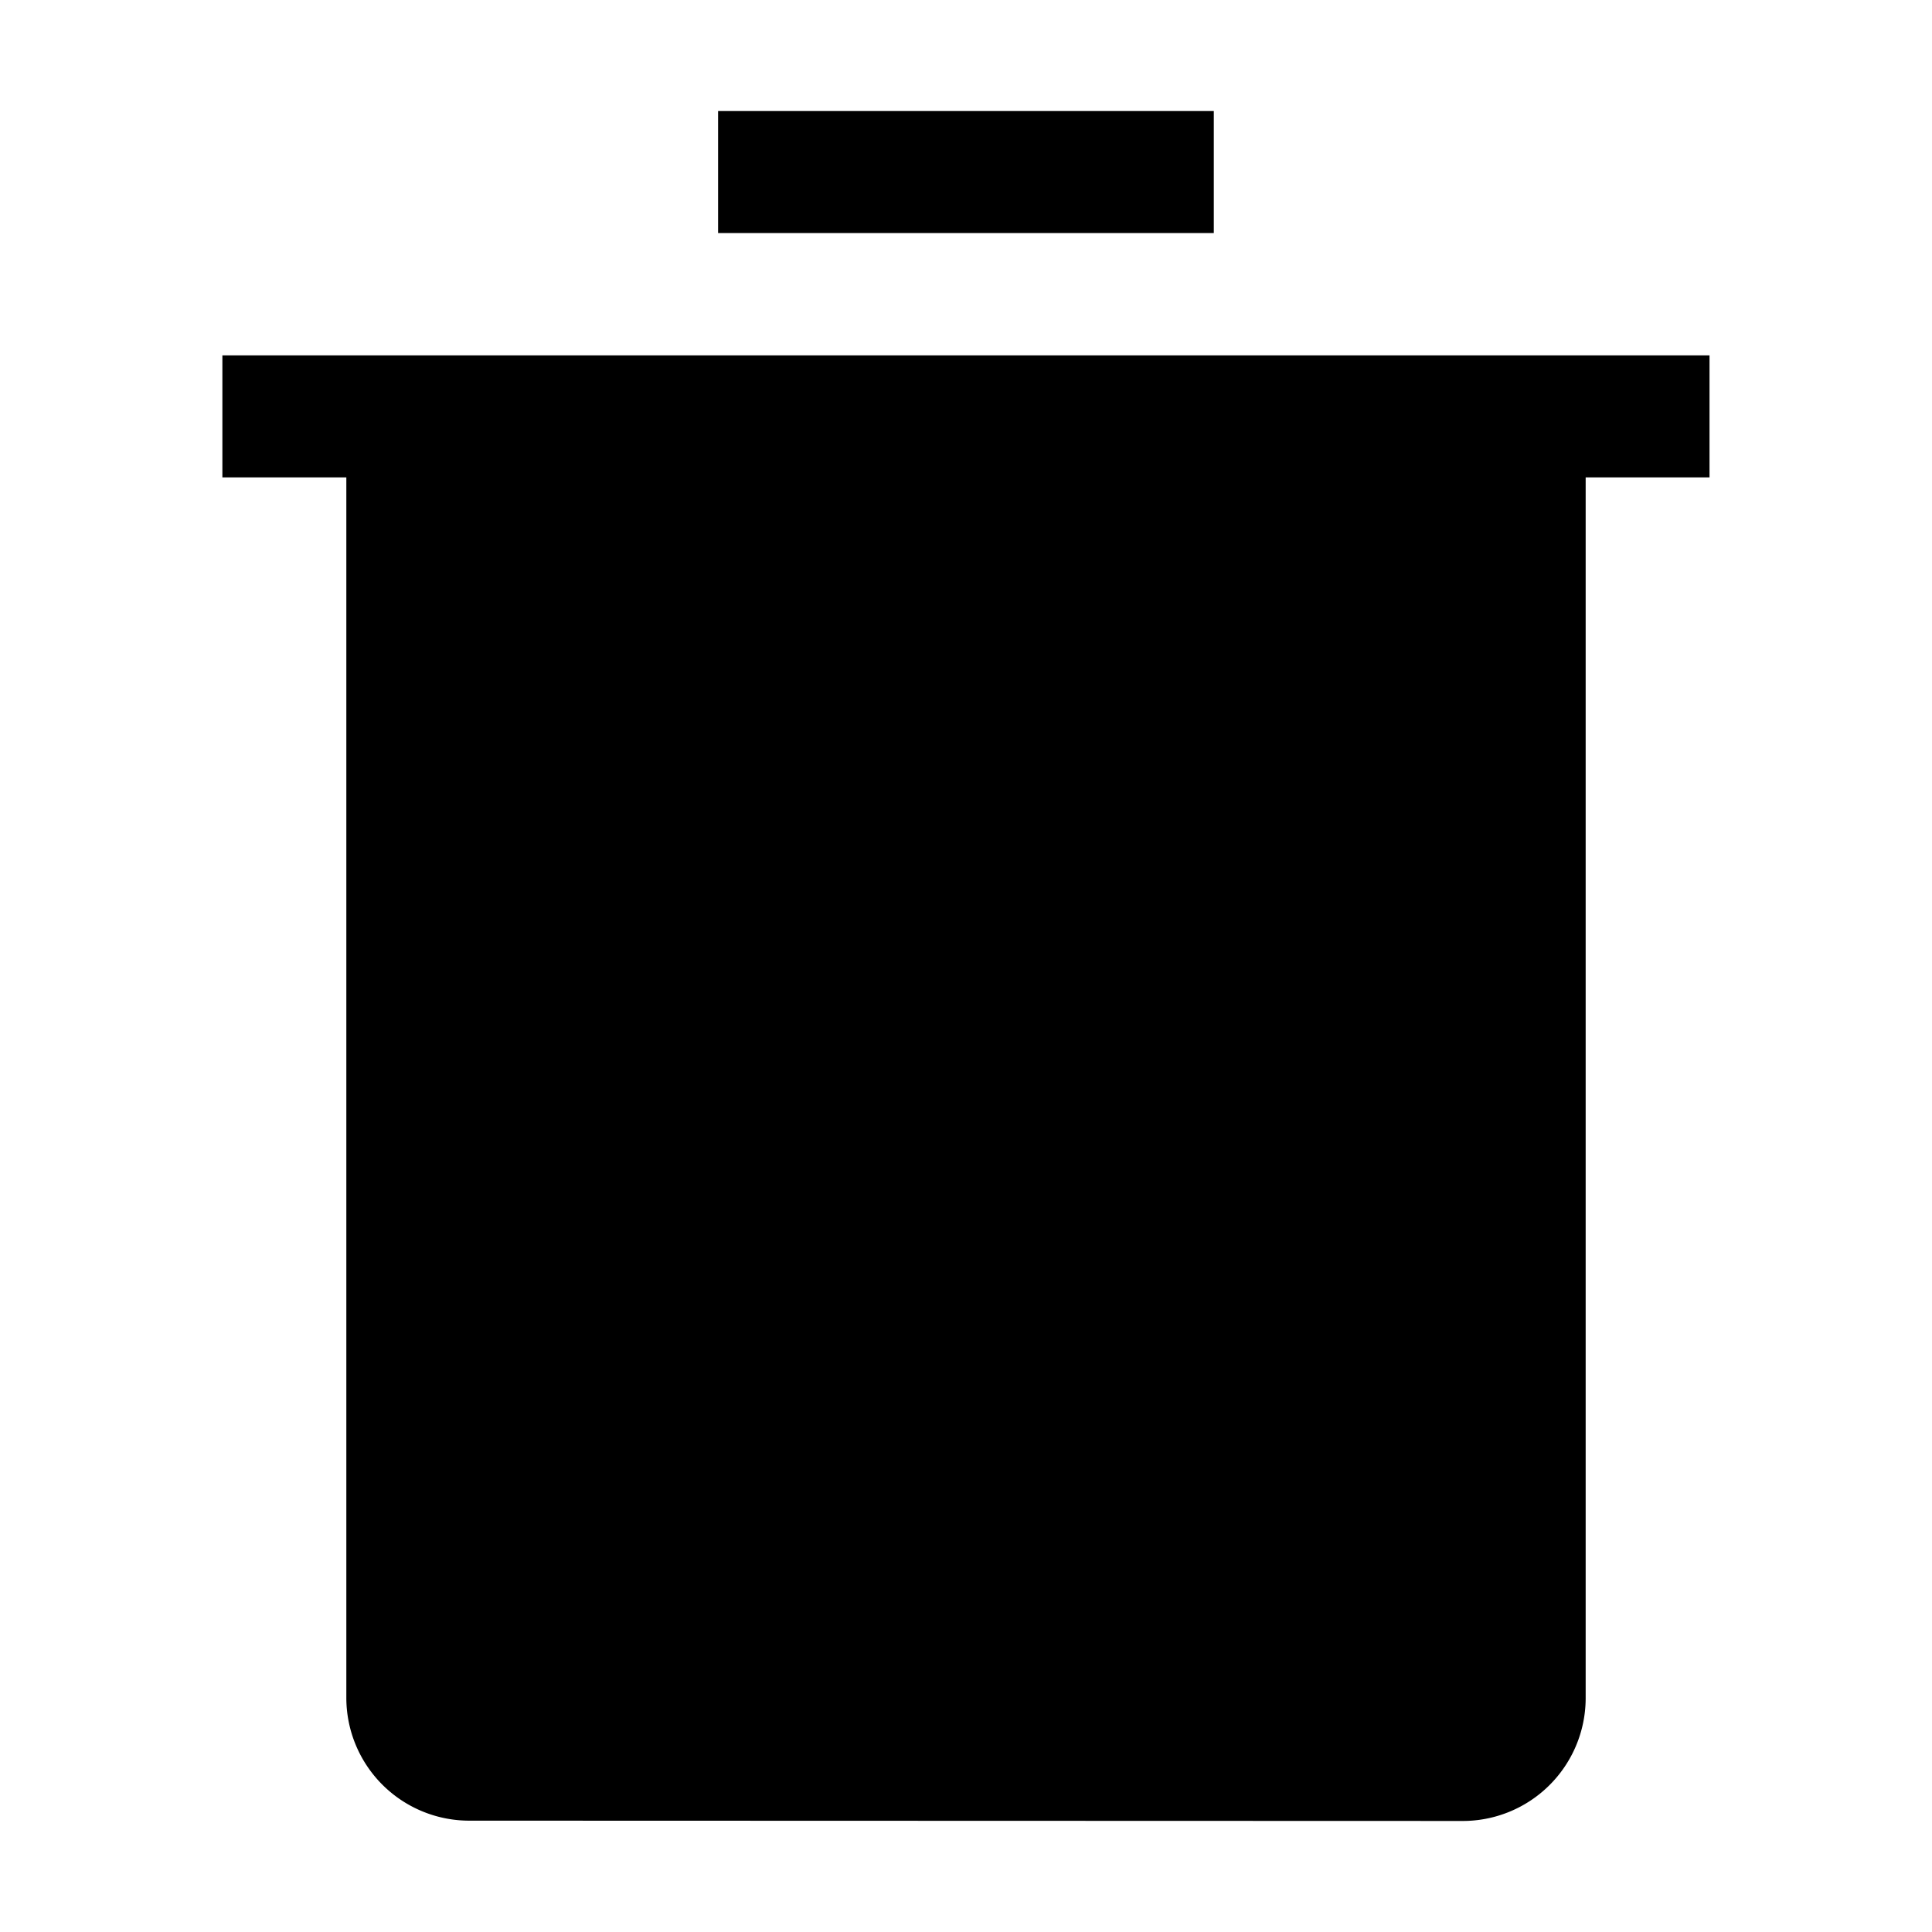 <svg xmlns="http://www.w3.org/2000/svg" width="19" height="19" viewBox="0 0 19 19">
  <g id="carbon-delete_copy_6" data-name="carbon-delete copy 6" transform="translate(19)">
    <g id="Icon" transform="translate(-2 1)">
      <path id="Icon_Path" data-name="Icon Path" d="M0,0H-1.219V7.207H0Z" transform="translate(-5.063 6.098)"/>
      <path id="Icon_Path-2" data-name="Icon Path" d="M0,0H-1.219V7.207H0Z" transform="translate(-8.719 6.098)"/>
      <path id="Icon_Shape" data-name="Icon Shape" d="M-2.437,14.413a1.209,1.209,0,0,0,1.219-1.2V1.2H0V0H-14.625V1.2h1.219v12.01a1.209,1.209,0,0,0,1.219,1.2Z" transform="translate(-0.188 2.495)"/>
      <path id="Icon_Path-3" data-name="Icon Path" d="M0,0H-4.875V1.2H0Z" transform="translate(-5.063 0.092)"/>
    </g>
    <rect id="ViewBox" width="19" height="19" transform="translate(-19)" fill="none"/>
  </g>
</svg>
